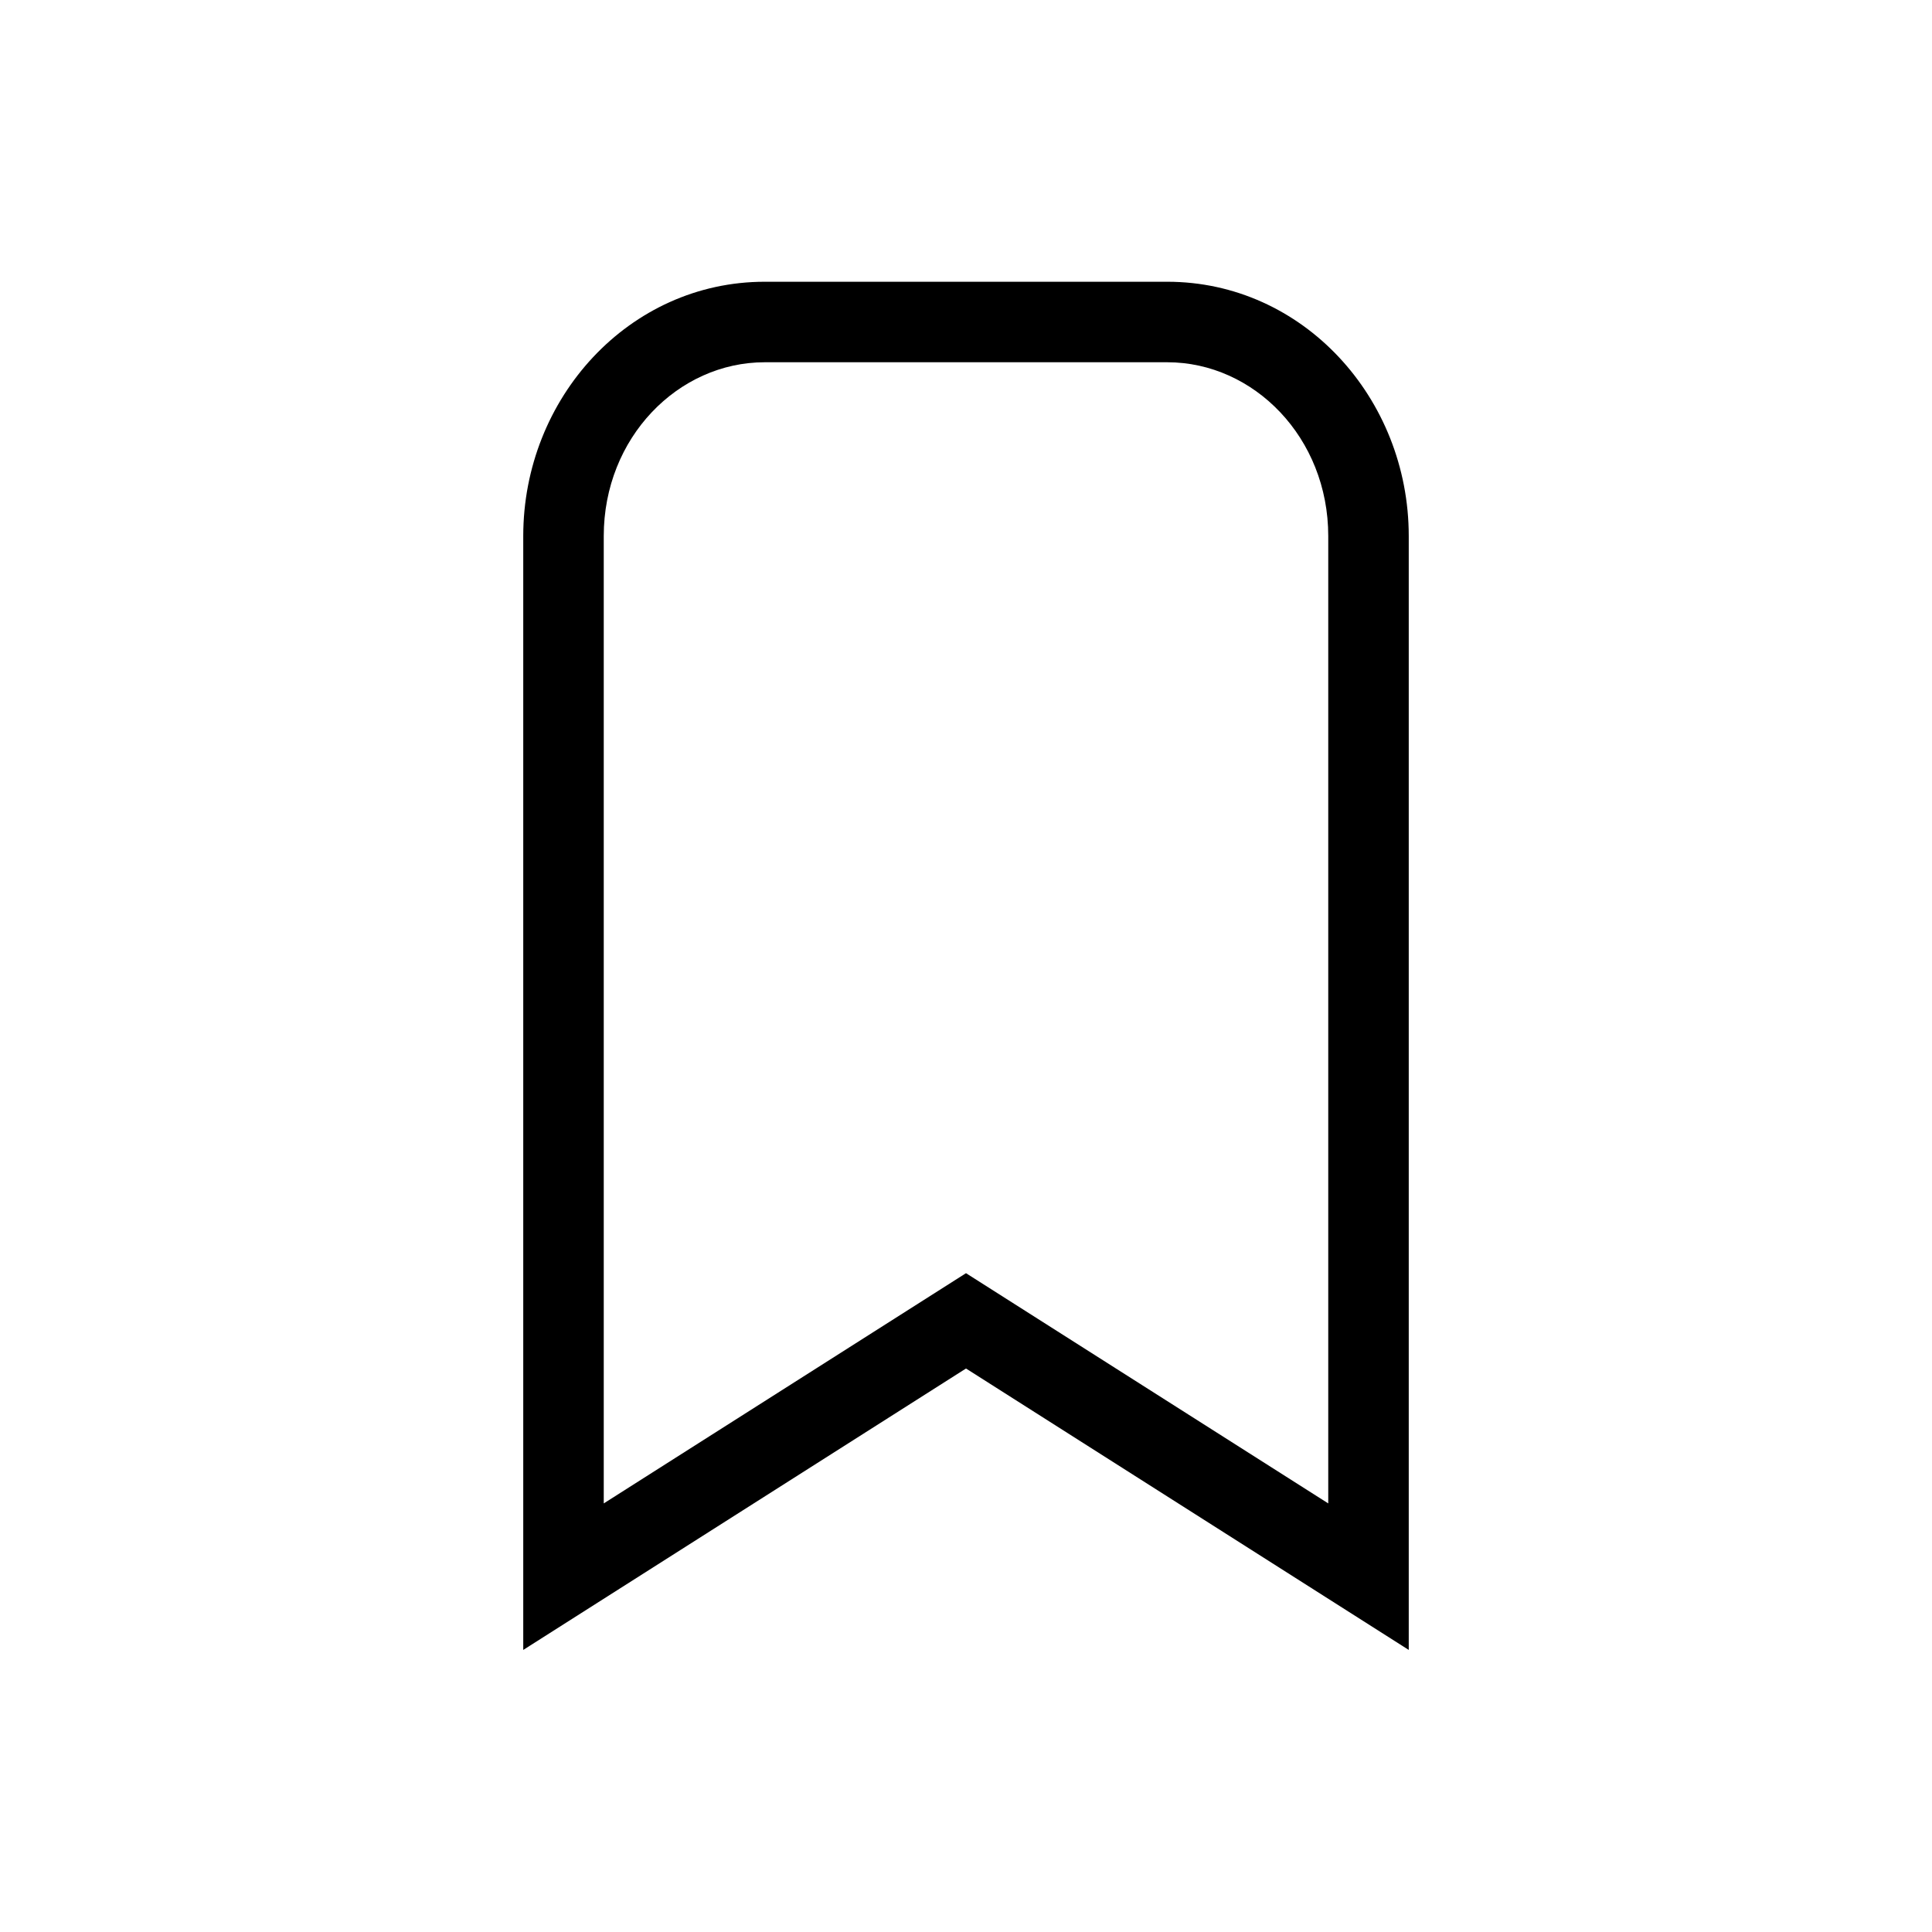 <svg xmlns="http://www.w3.org/2000/svg" fill="none" width="24" height="24" viewBox="0 0 24 24">
  <path fill="currentColor" fill-rule="evenodd" d="M9.5 4.5c-1.076 0-2 .937-2 2.159v12.017l4.5-2.86 4.5 2.86V6.659c0-1.222-.924-2.159-2-2.159h-5Zm-3 2.159c0-1.715 1.315-3.159 3-3.159h5c1.685 0 3 1.444 3 3.159v13.837L12 17l-5.5 3.496V6.659Z" clip-rule="evenodd"/>
</svg>
